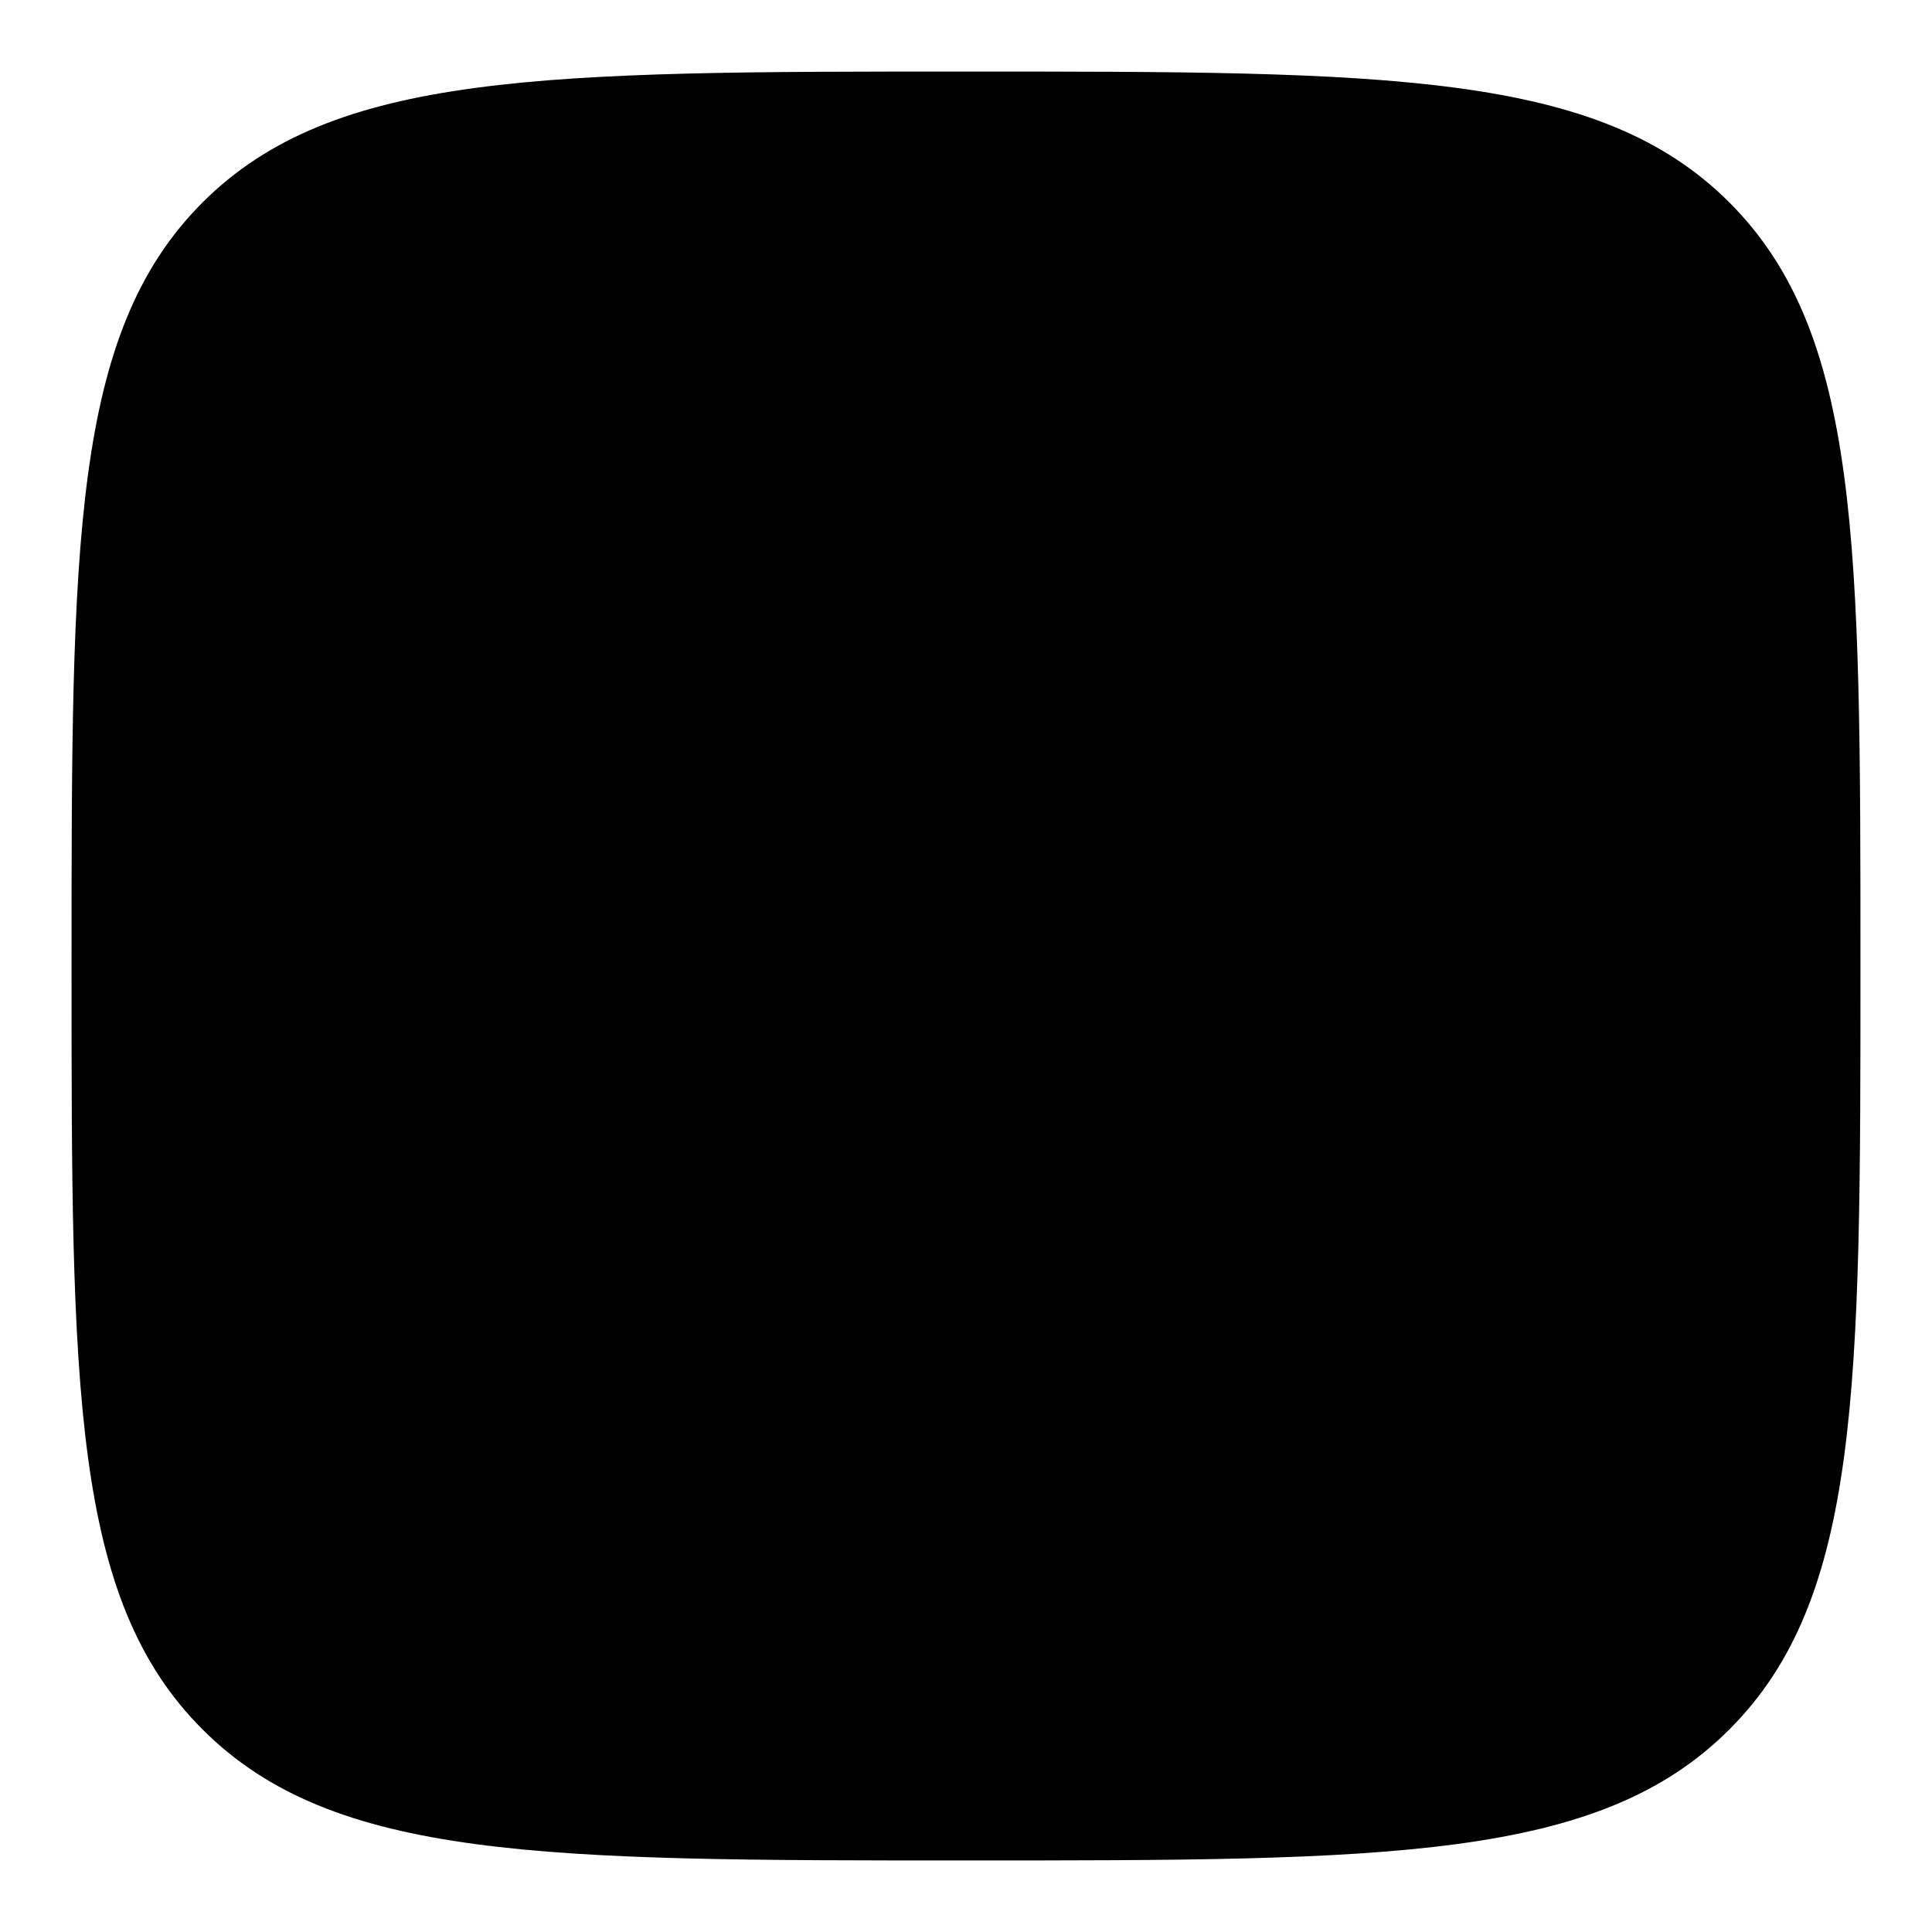 <svg width="90" height="90" viewBox="0 0 90 90" fill="none" xmlns="http://www.w3.org/2000/svg">
<path opacity="0.3" d="M3.333 45C3.333 25.358 3.333 15.537 9.434 9.433C15.542 3.333 25.358 3.333 45 3.333C64.642 3.333 74.463 3.333 80.563 9.433C86.667 15.542 86.667 25.358 86.667 45C86.667 64.642 86.667 74.463 80.563 80.562C74.467 86.667 64.642 86.667 45 86.667C25.358 86.667 15.538 86.667 9.434 80.562C3.333 74.467 3.333 64.642 3.333 45Z" fill="#007700" style="fill:#007700;fill:color(display-p3 0 0.467 0);fill-opacity:1;"/>
<path d="M44.82 77.76C63.012 77.76 77.76 63.012 77.76 44.82C77.76 26.628 63.012 11.88 44.82 11.88C26.628 11.88 11.88 26.628 11.88 44.82C11.88 63.012 26.628 77.76 44.82 77.76Z" stroke="#007700" style="stroke:#007700;stroke:color(display-p3 0 0.467 0);stroke-opacity:1;" stroke-width="2" stroke-linecap="round" stroke-linejoin="round"/>
<path d="M43.262 49.792L46.575 52.963H50.682V57.32H55.031V61.56H61.56V55.456L49.839 43.166L49.927 43.003C50.77 40.594 50.765 37.974 49.911 35.569C49.057 33.164 47.405 31.115 45.224 29.757C43.052 28.414 40.478 27.851 37.935 28.165C35.392 28.478 33.036 29.648 31.264 31.477C29.478 33.319 28.374 35.703 28.131 38.242C27.888 40.782 28.519 43.329 29.923 45.469C31.312 47.6 33.4 49.194 35.836 49.984C38.272 50.773 40.909 50.71 43.304 49.805L43.262 49.792Z" stroke="#007700" style="stroke:#007700;stroke:color(display-p3 0 0.467 0);stroke-opacity:1;" stroke-width="2" stroke-linecap="round" stroke-linejoin="round"/>
<path d="M39.42 42.12C40.911 42.12 42.12 40.911 42.12 39.42C42.12 37.929 40.911 36.72 39.42 36.72C37.929 36.72 36.72 37.929 36.72 39.42C36.72 40.911 37.929 42.12 39.42 42.12Z" stroke="#007700" style="stroke:#007700;stroke:color(display-p3 0 0.467 0);stroke-opacity:1;" stroke-width="2" stroke-linecap="round" stroke-linejoin="round"/>
</svg>
